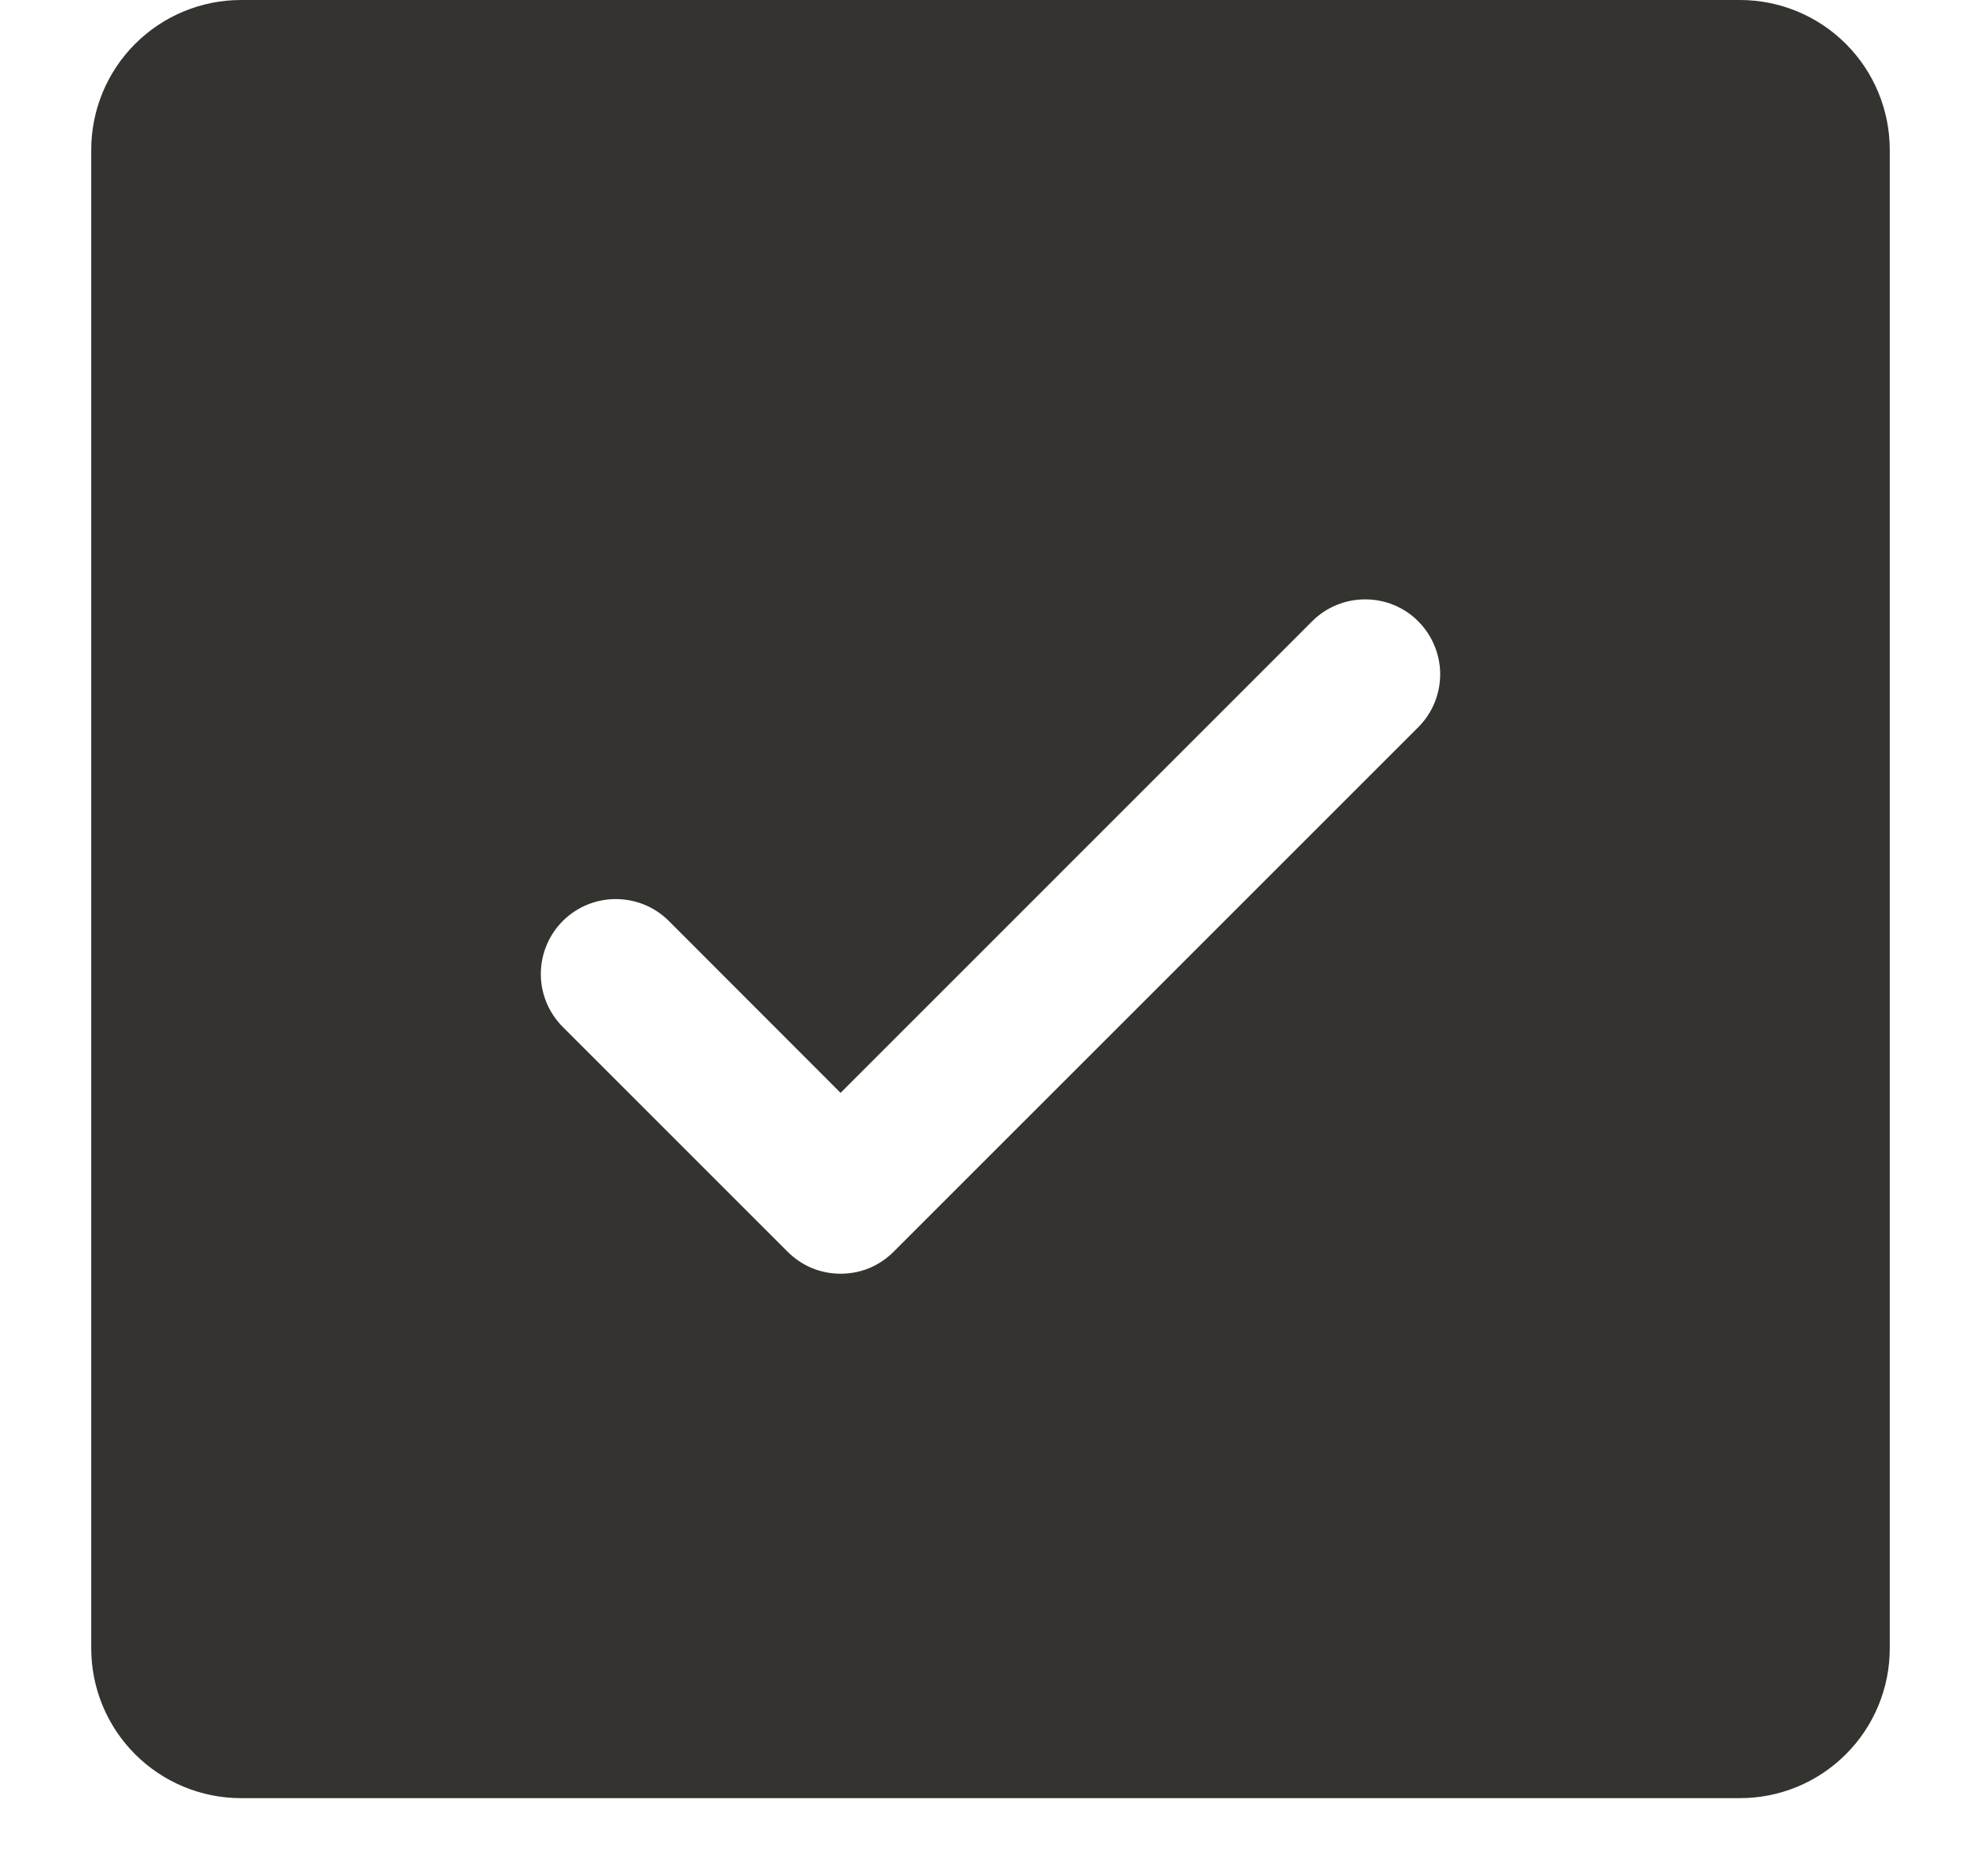 <svg width="19" height="18" viewBox="0 0 19 18" fill="none" xmlns="http://www.w3.org/2000/svg">
<path d="M16.688 0H2.312C1.931 0 1.566 0.151 1.296 0.421C1.026 0.691 0.875 1.056 0.875 1.438V15.812C0.875 16.194 1.026 16.559 1.296 16.829C1.566 17.099 1.931 17.25 2.312 17.25H16.688C17.069 17.25 17.434 17.099 17.704 16.829C17.974 16.559 18.125 16.194 18.125 15.812V1.438C18.125 1.056 17.974 0.691 17.704 0.421C17.434 0.151 17.069 0 16.688 0ZM13.602 6.977L8.571 12.008C8.504 12.075 8.425 12.128 8.338 12.165C8.25 12.201 8.157 12.219 8.062 12.219C7.968 12.219 7.875 12.201 7.787 12.165C7.7 12.128 7.621 12.075 7.554 12.008L5.398 9.852C5.263 9.717 5.187 9.534 5.187 9.344C5.187 9.153 5.263 8.97 5.398 8.835C5.533 8.7 5.716 8.625 5.906 8.625C6.097 8.625 6.28 8.7 6.415 8.835L8.062 10.484L12.585 5.96C12.652 5.893 12.731 5.84 12.819 5.804C12.906 5.768 12.999 5.75 13.094 5.75C13.188 5.75 13.282 5.768 13.369 5.804C13.456 5.84 13.536 5.893 13.602 5.96C13.669 6.027 13.722 6.106 13.758 6.194C13.794 6.281 13.813 6.374 13.813 6.469C13.813 6.563 13.794 6.657 13.758 6.744C13.722 6.831 13.669 6.91 13.602 6.977Z" fill="#343330"/>
</svg>
